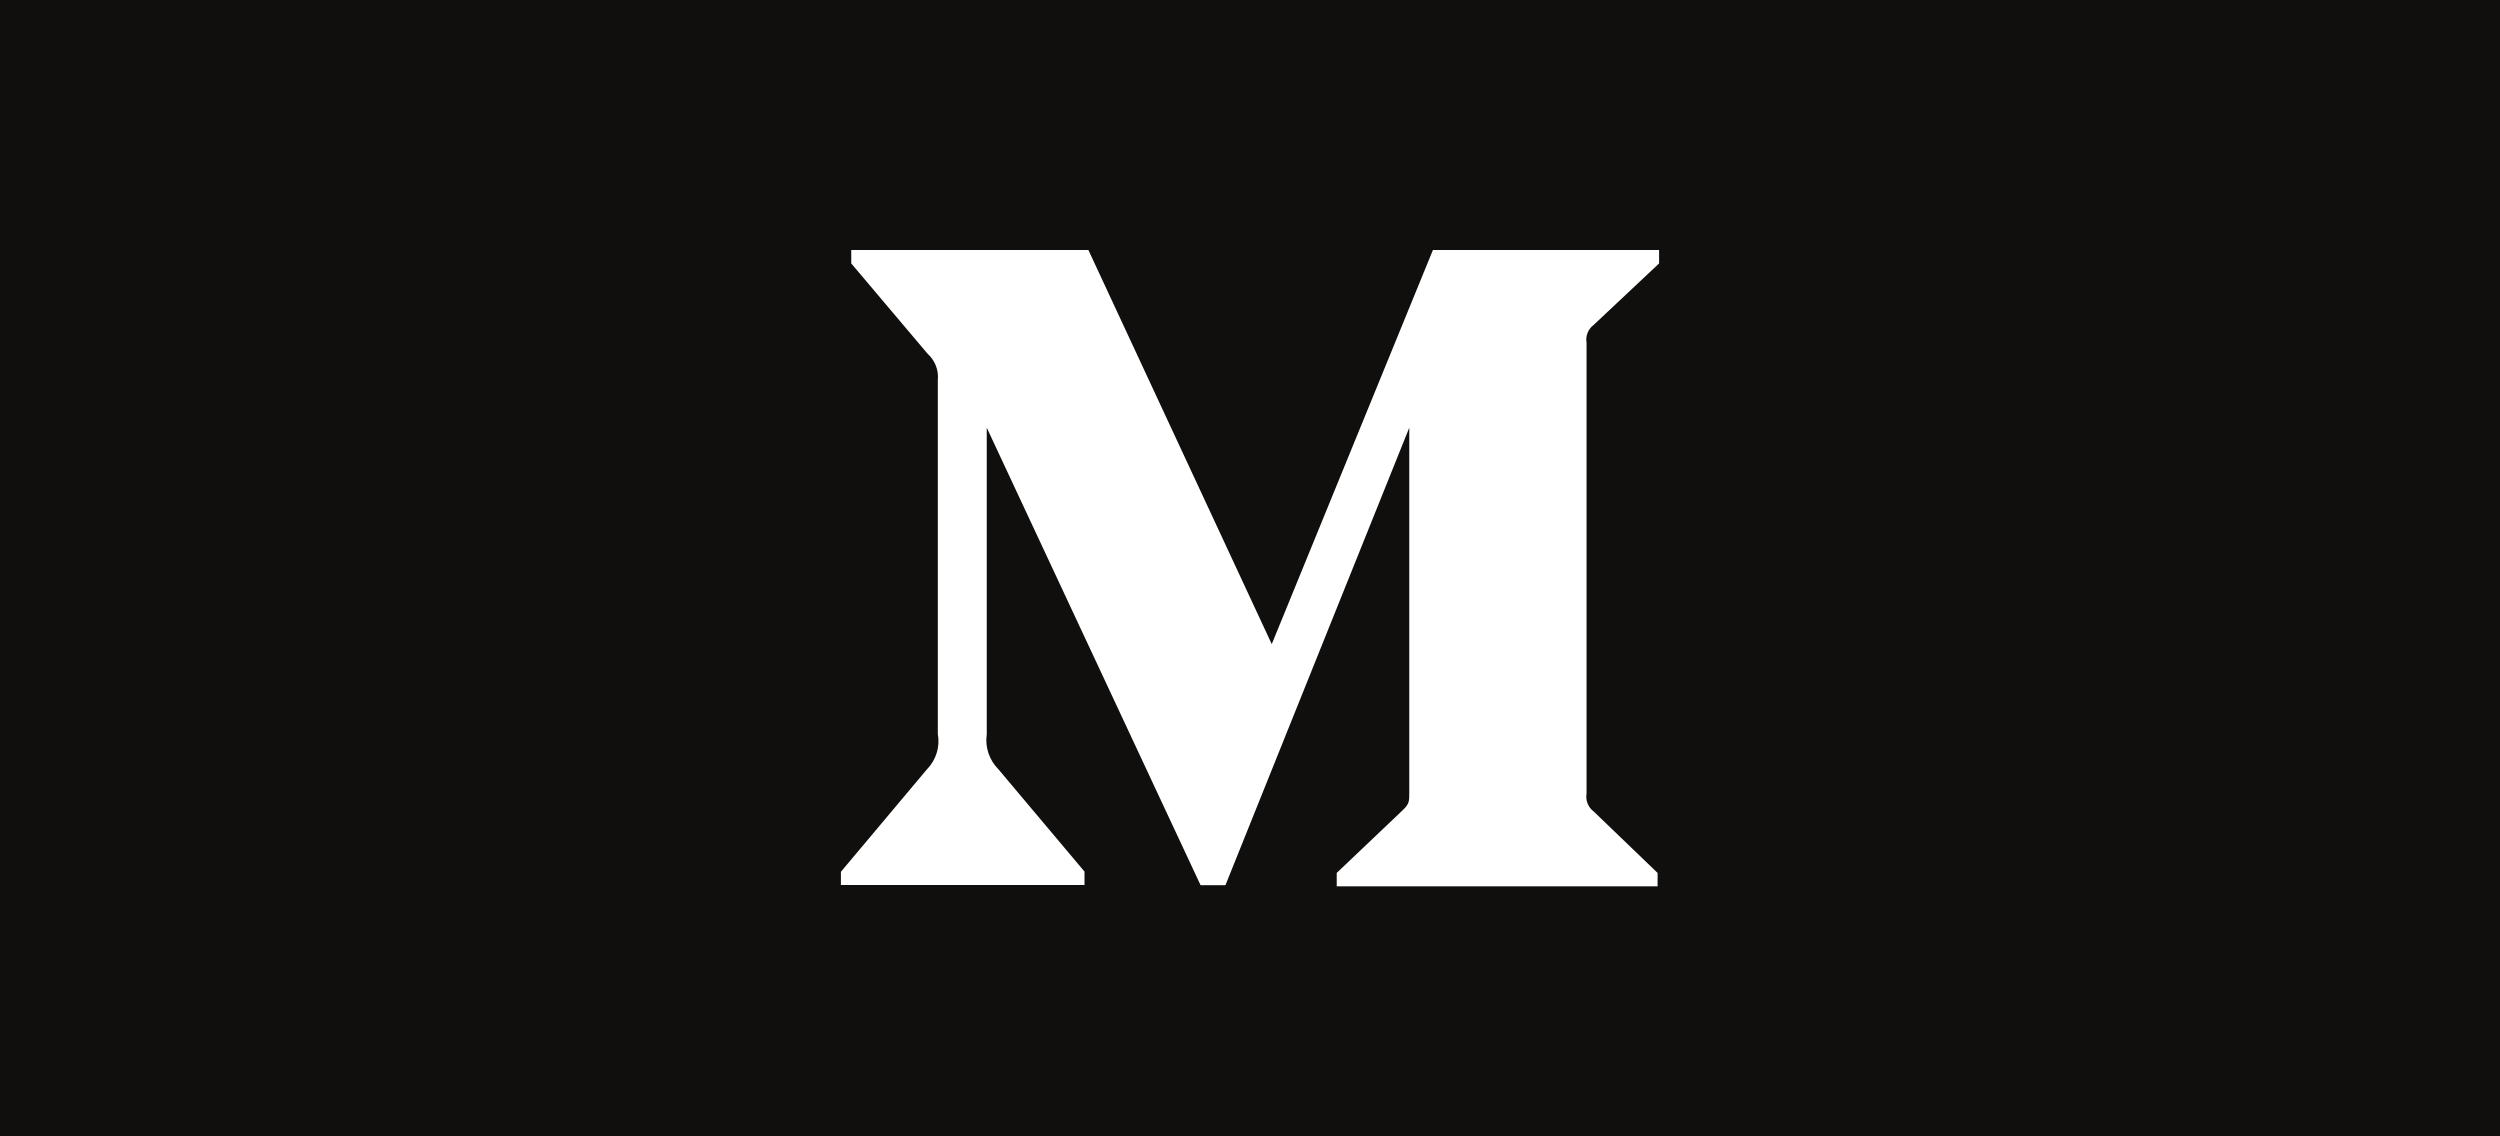 <svg width="110" height="50" viewBox="0 0 110 50" fill="none" xmlns="http://www.w3.org/2000/svg">
<rect width="110" height="50" fill="#110F0E"/>
<path d="M70.127 14.291L73 11.591V11H63.049L55.957 28.342L47.889 11H37.455V11.591L40.81 15.56C41.137 15.853 41.308 16.282 41.264 16.713V32.309C41.368 32.871 41.182 33.449 40.78 33.857L37 38.358V38.941H47.718V38.35L43.938 33.857C43.528 33.447 43.334 32.88 43.417 32.309V18.819L52.825 38.948H53.919L62.008 18.819V34.855C62.008 35.278 62.008 35.364 61.726 35.642L58.816 38.408V39H72.934V38.409L70.129 35.711C69.883 35.528 69.755 35.221 69.808 34.924V15.078C69.755 14.778 69.882 14.472 70.127 14.291Z" fill="white"/>
</svg>
